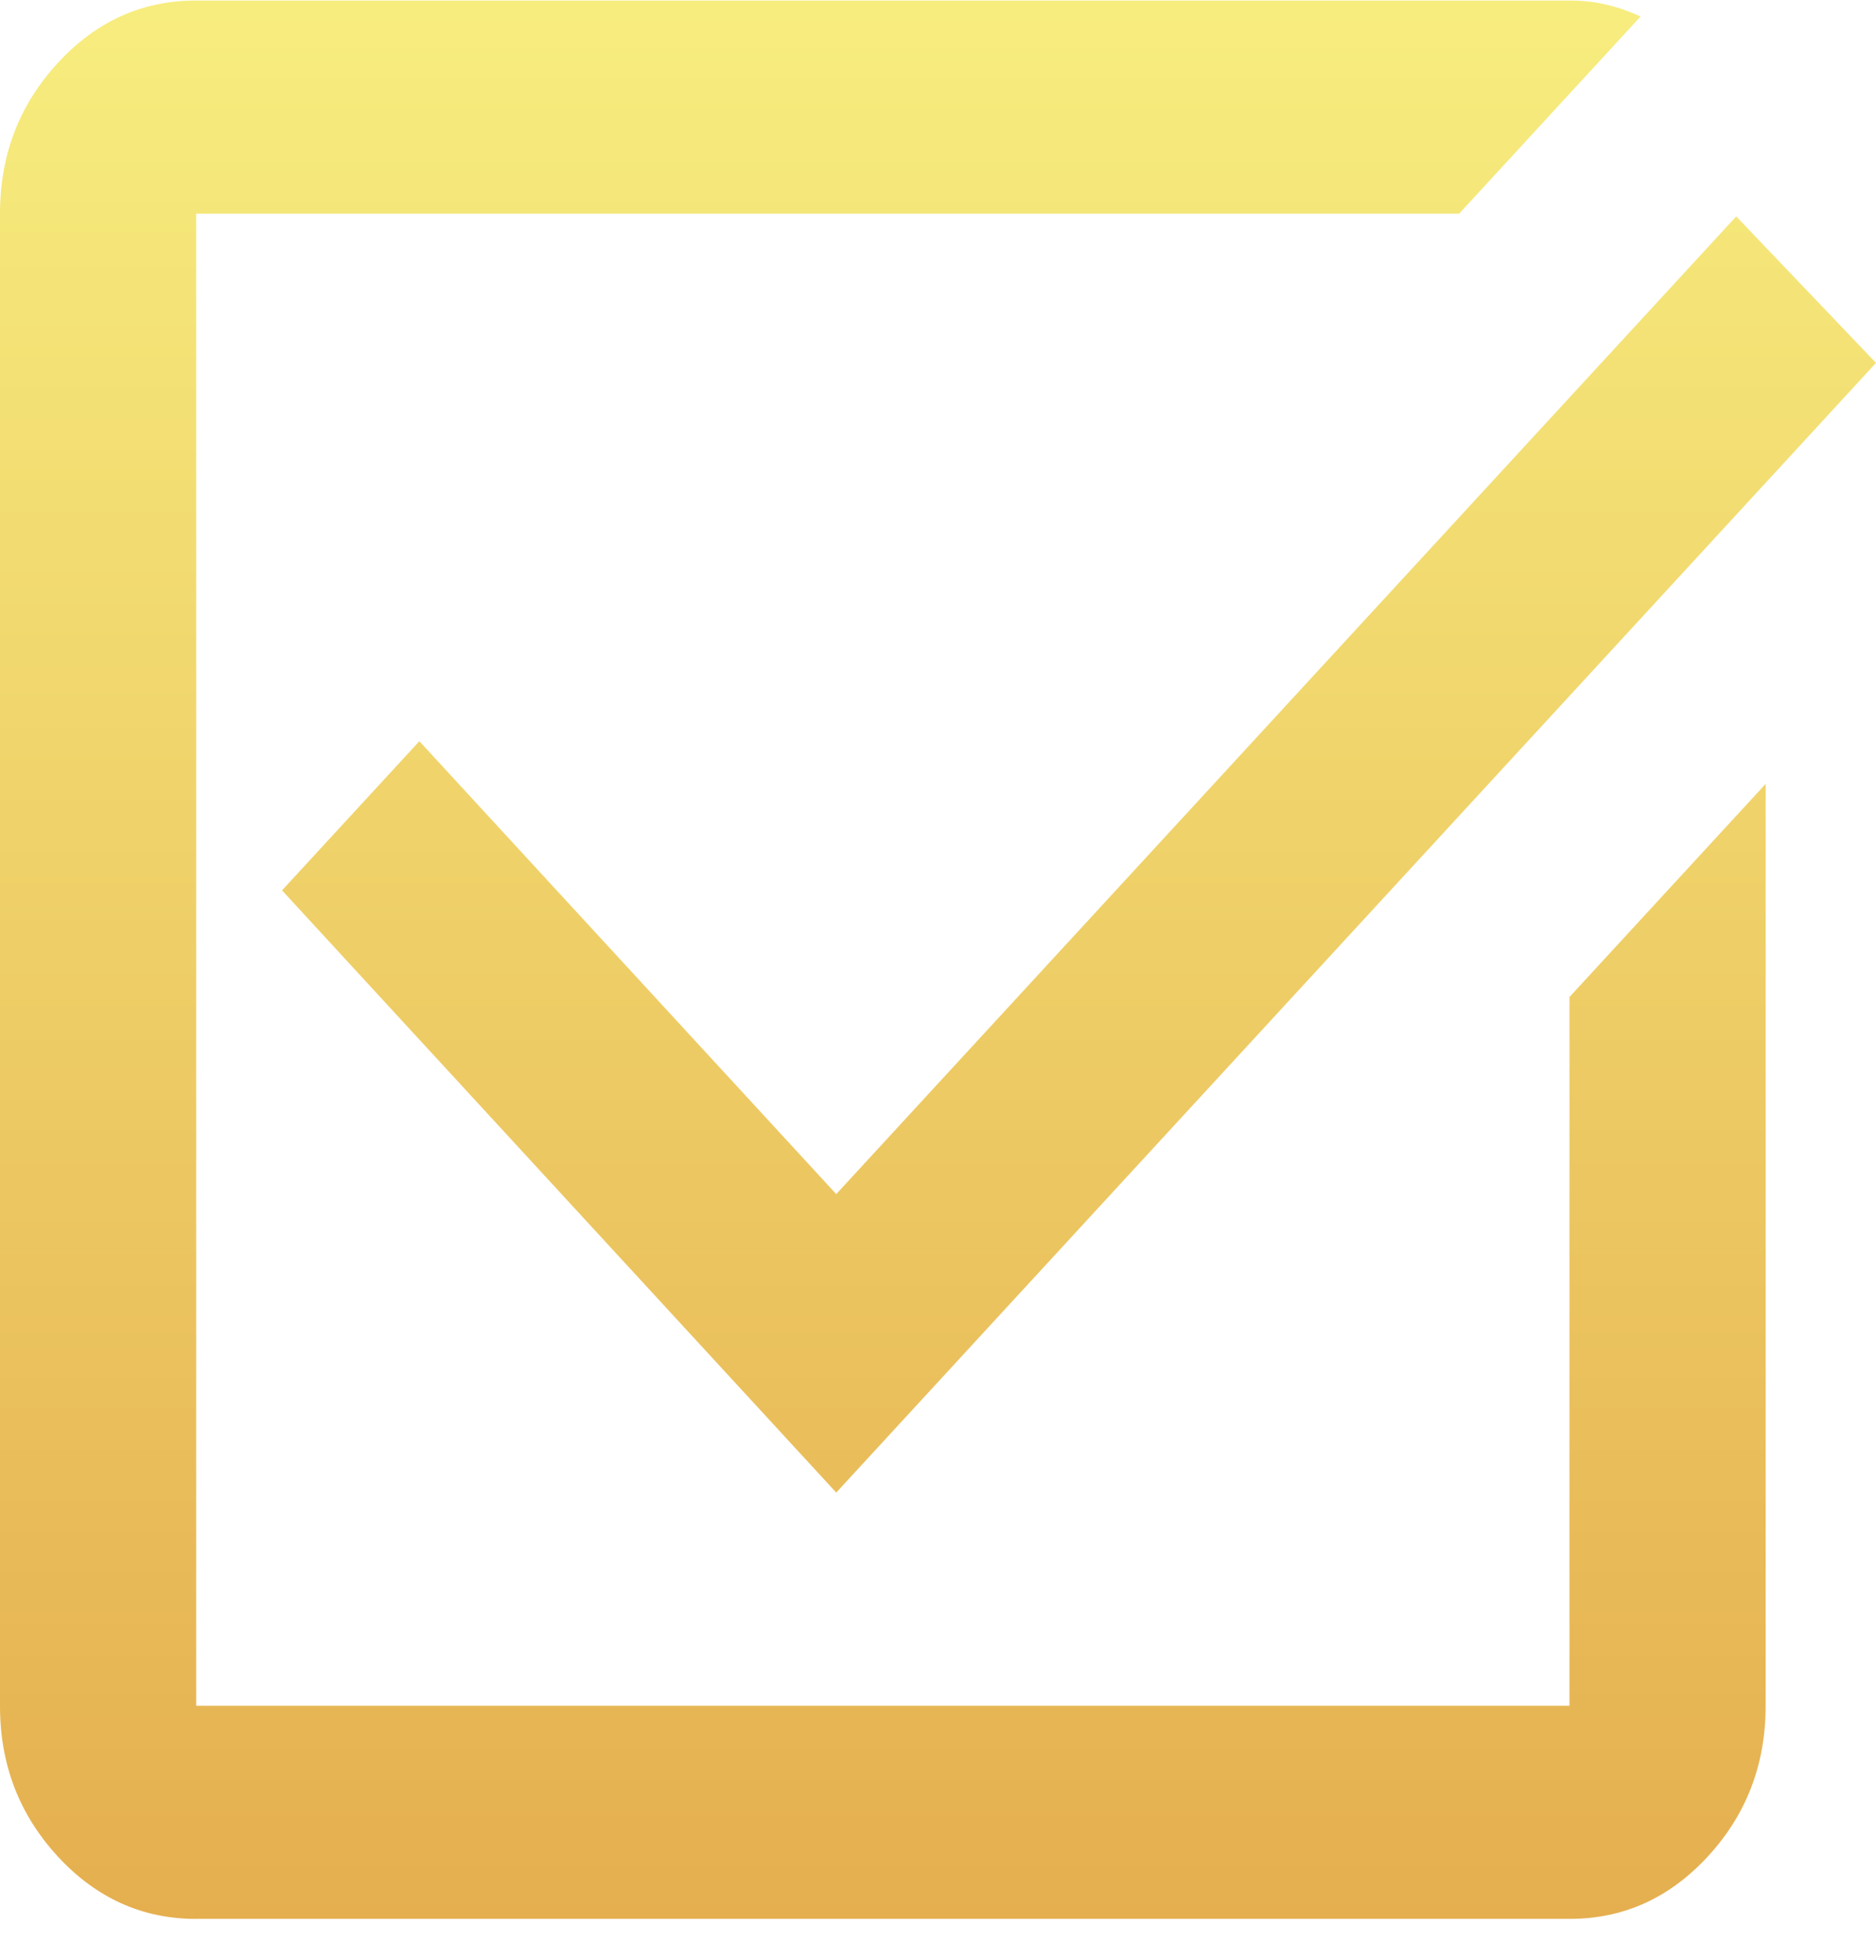 <svg width="45" height="47" fill="none" xmlns="http://www.w3.org/2000/svg"><path d="M4.706 46.013c-1.294 0-2.402-.501-3.325-1.503C.46 43.508-.002 42.305 0 40.902V5.124c0-1.406.461-2.61 1.384-3.611C2.306.51 3.414.01 4.706.013h32.941c.314 0 .608.032.882.097.275.065.55.16.824.286L35 5.124H4.706v35.778h32.941V23.907l4.706-5.111v22.106c0 1.405-.461 2.609-1.384 3.61-.922 1.002-2.03 1.502-3.322 1.5H4.706zM20.059 35.79L6.765 21.35l3.294-3.577 10 10.86L41.647 5.189 45 8.702 20.059 35.79z" fill="url(#paint0_linear_22_2307)"/><defs><linearGradient id="paint0_linear_22_2307" x1="22.5" y1=".013" x2="22.5" y2="46.013" gradientUnits="userSpaceOnUse"><stop stop-color="#F7ED7E"/><stop offset="1" stop-color="#E5AF4F"/></linearGradient></defs></svg>
